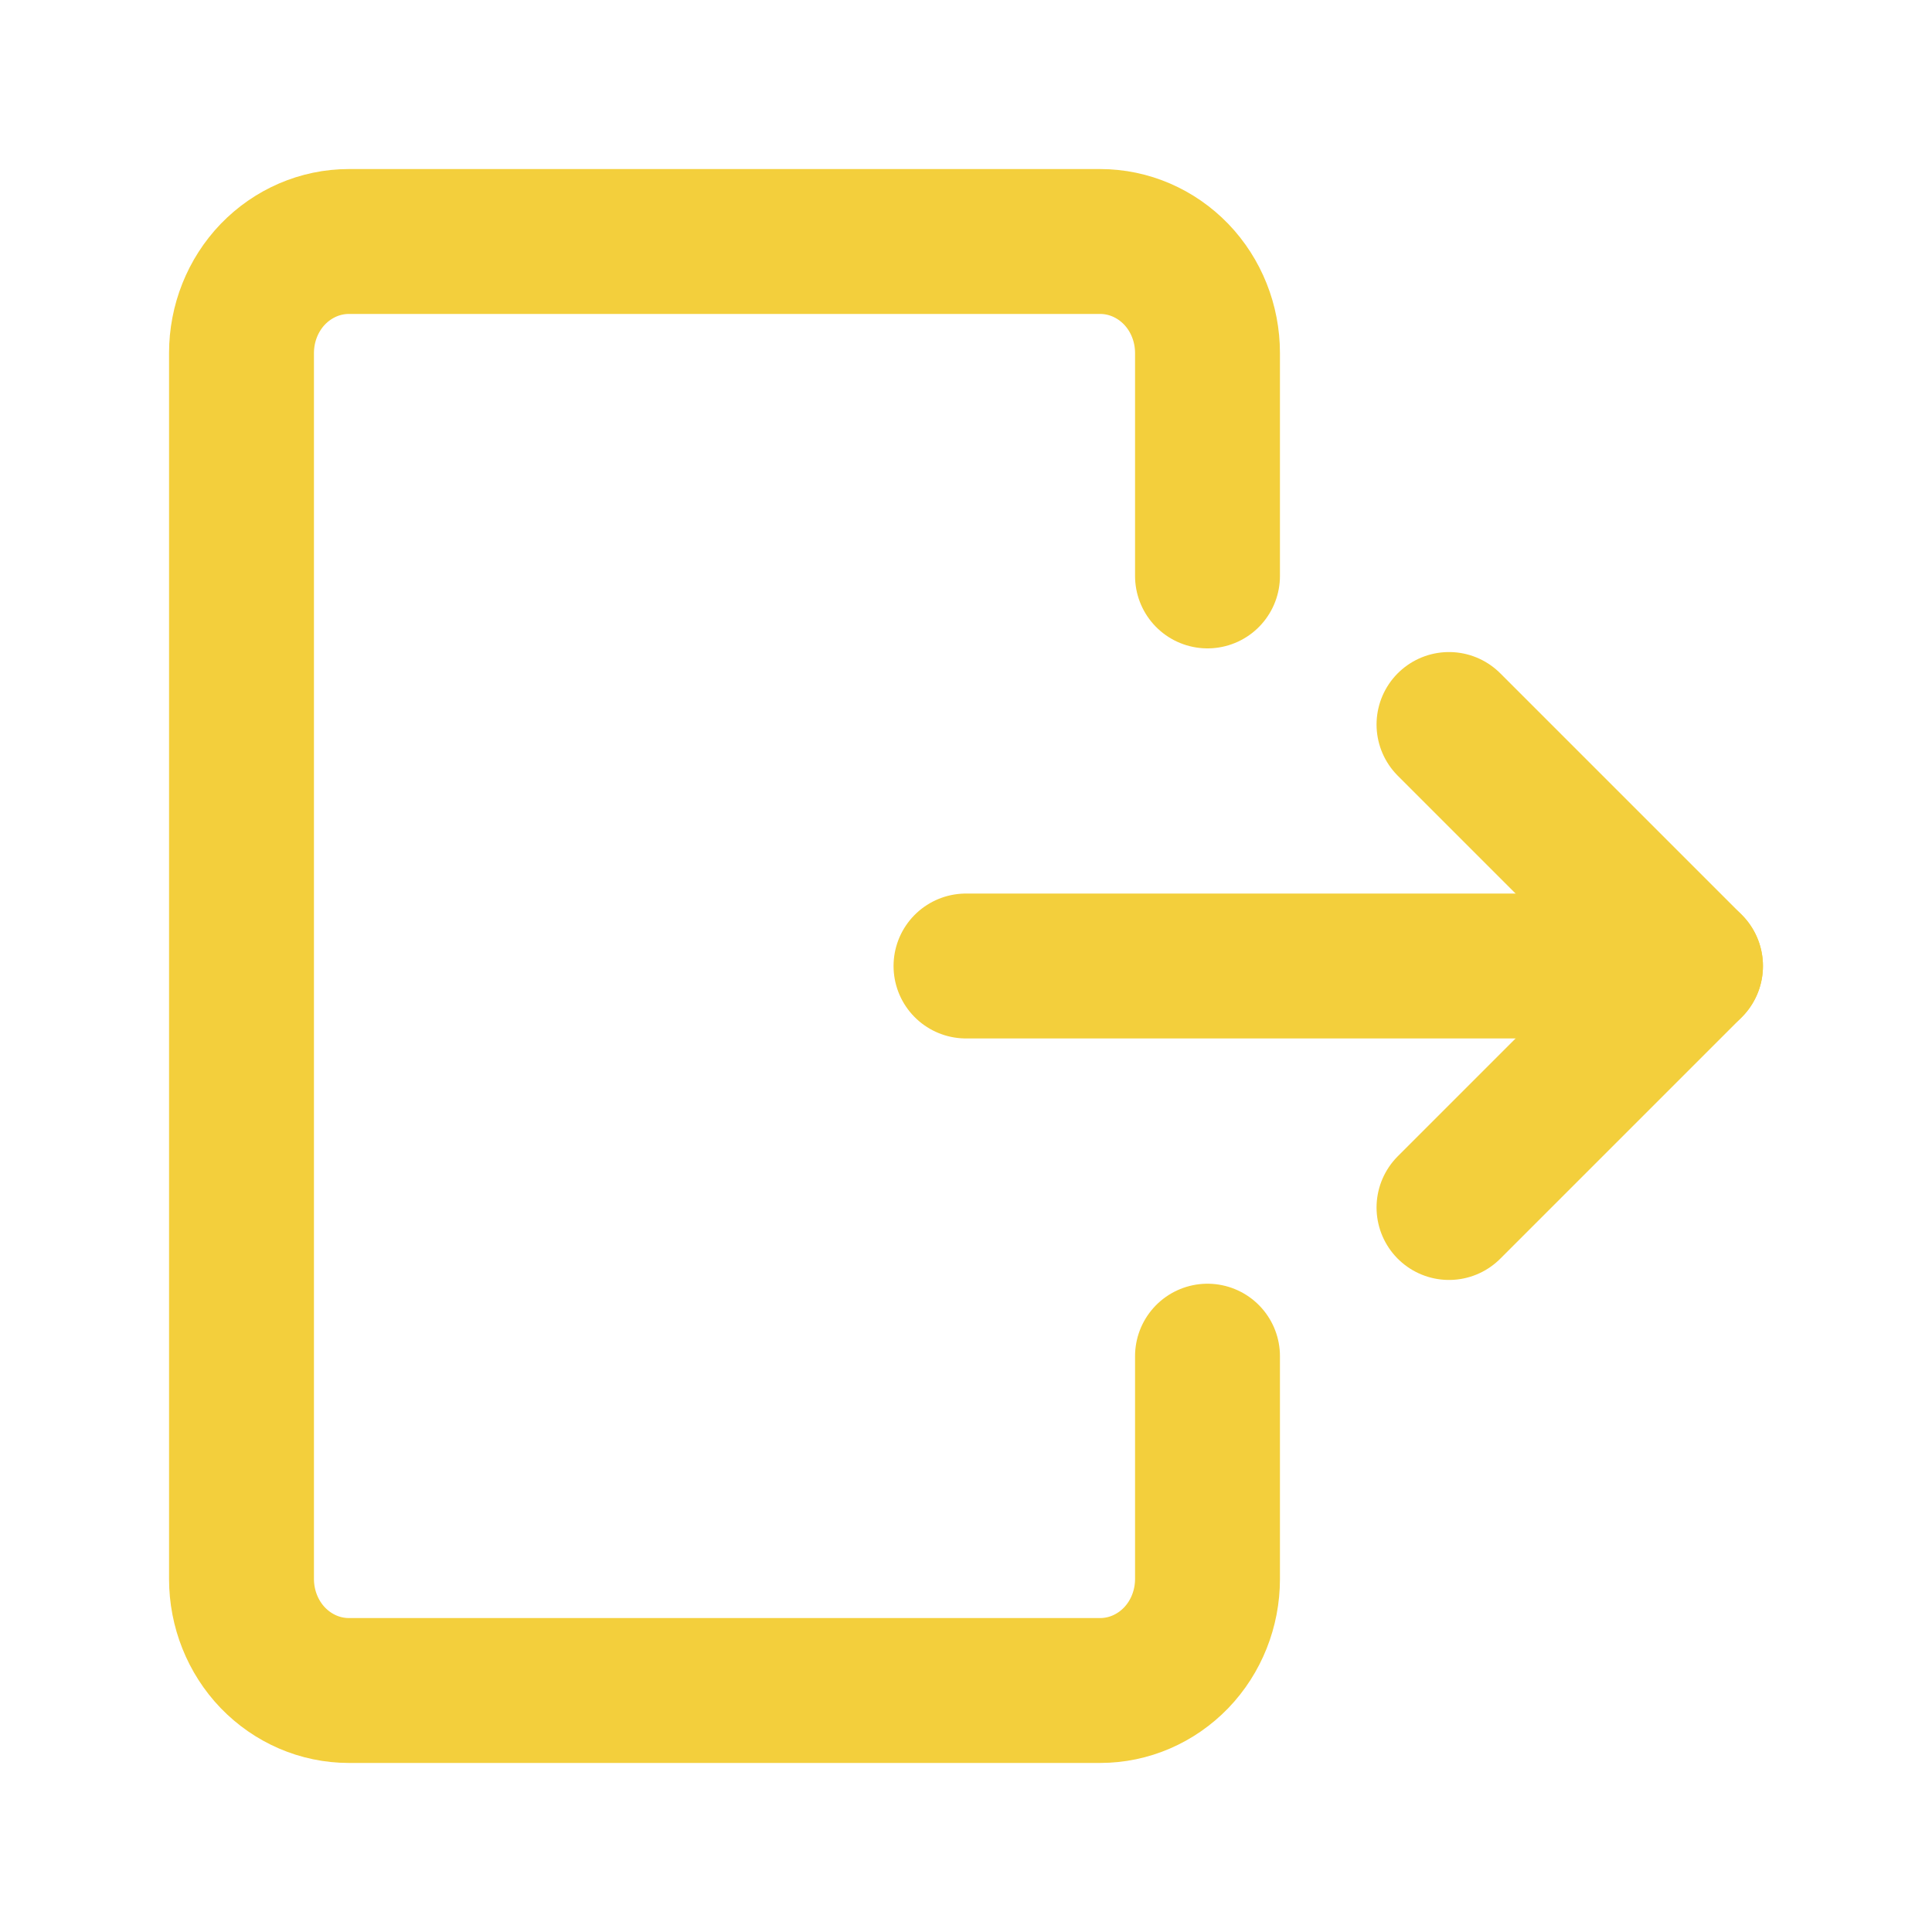 <svg width="20" height="20" viewBox="0 0 20 20" fill="none" xmlns="http://www.w3.org/2000/svg">
<path d="M12.5 14.039V16.346C12.5 16.652 12.383 16.946 12.175 17.162C11.966 17.378 11.684 17.5 11.389 17.5H3.611C3.316 17.5 3.034 17.378 2.825 17.162C2.617 16.946 2.5 16.652 2.5 16.346V3.654C2.5 3.348 2.617 3.054 2.825 2.838C3.034 2.622 3.316 2.5 3.611 2.5H11.389C11.684 2.5 11.966 2.622 12.175 2.838C12.383 3.054 12.5 3.348 12.5 3.654V5.962" stroke="#F3CF3C" stroke-width="1.5" stroke-linecap="round" stroke-linejoin="round"/>
<path d="M10 10H17.5" stroke="#F3CF3C" stroke-width="1.5" stroke-linecap="round" stroke-linejoin="round"/>
<path d="M15 7.5L17.5 10L15 12.5" stroke="#F3CF3C" stroke-width="1.5" stroke-linecap="round" stroke-linejoin="round"/>
</svg>
